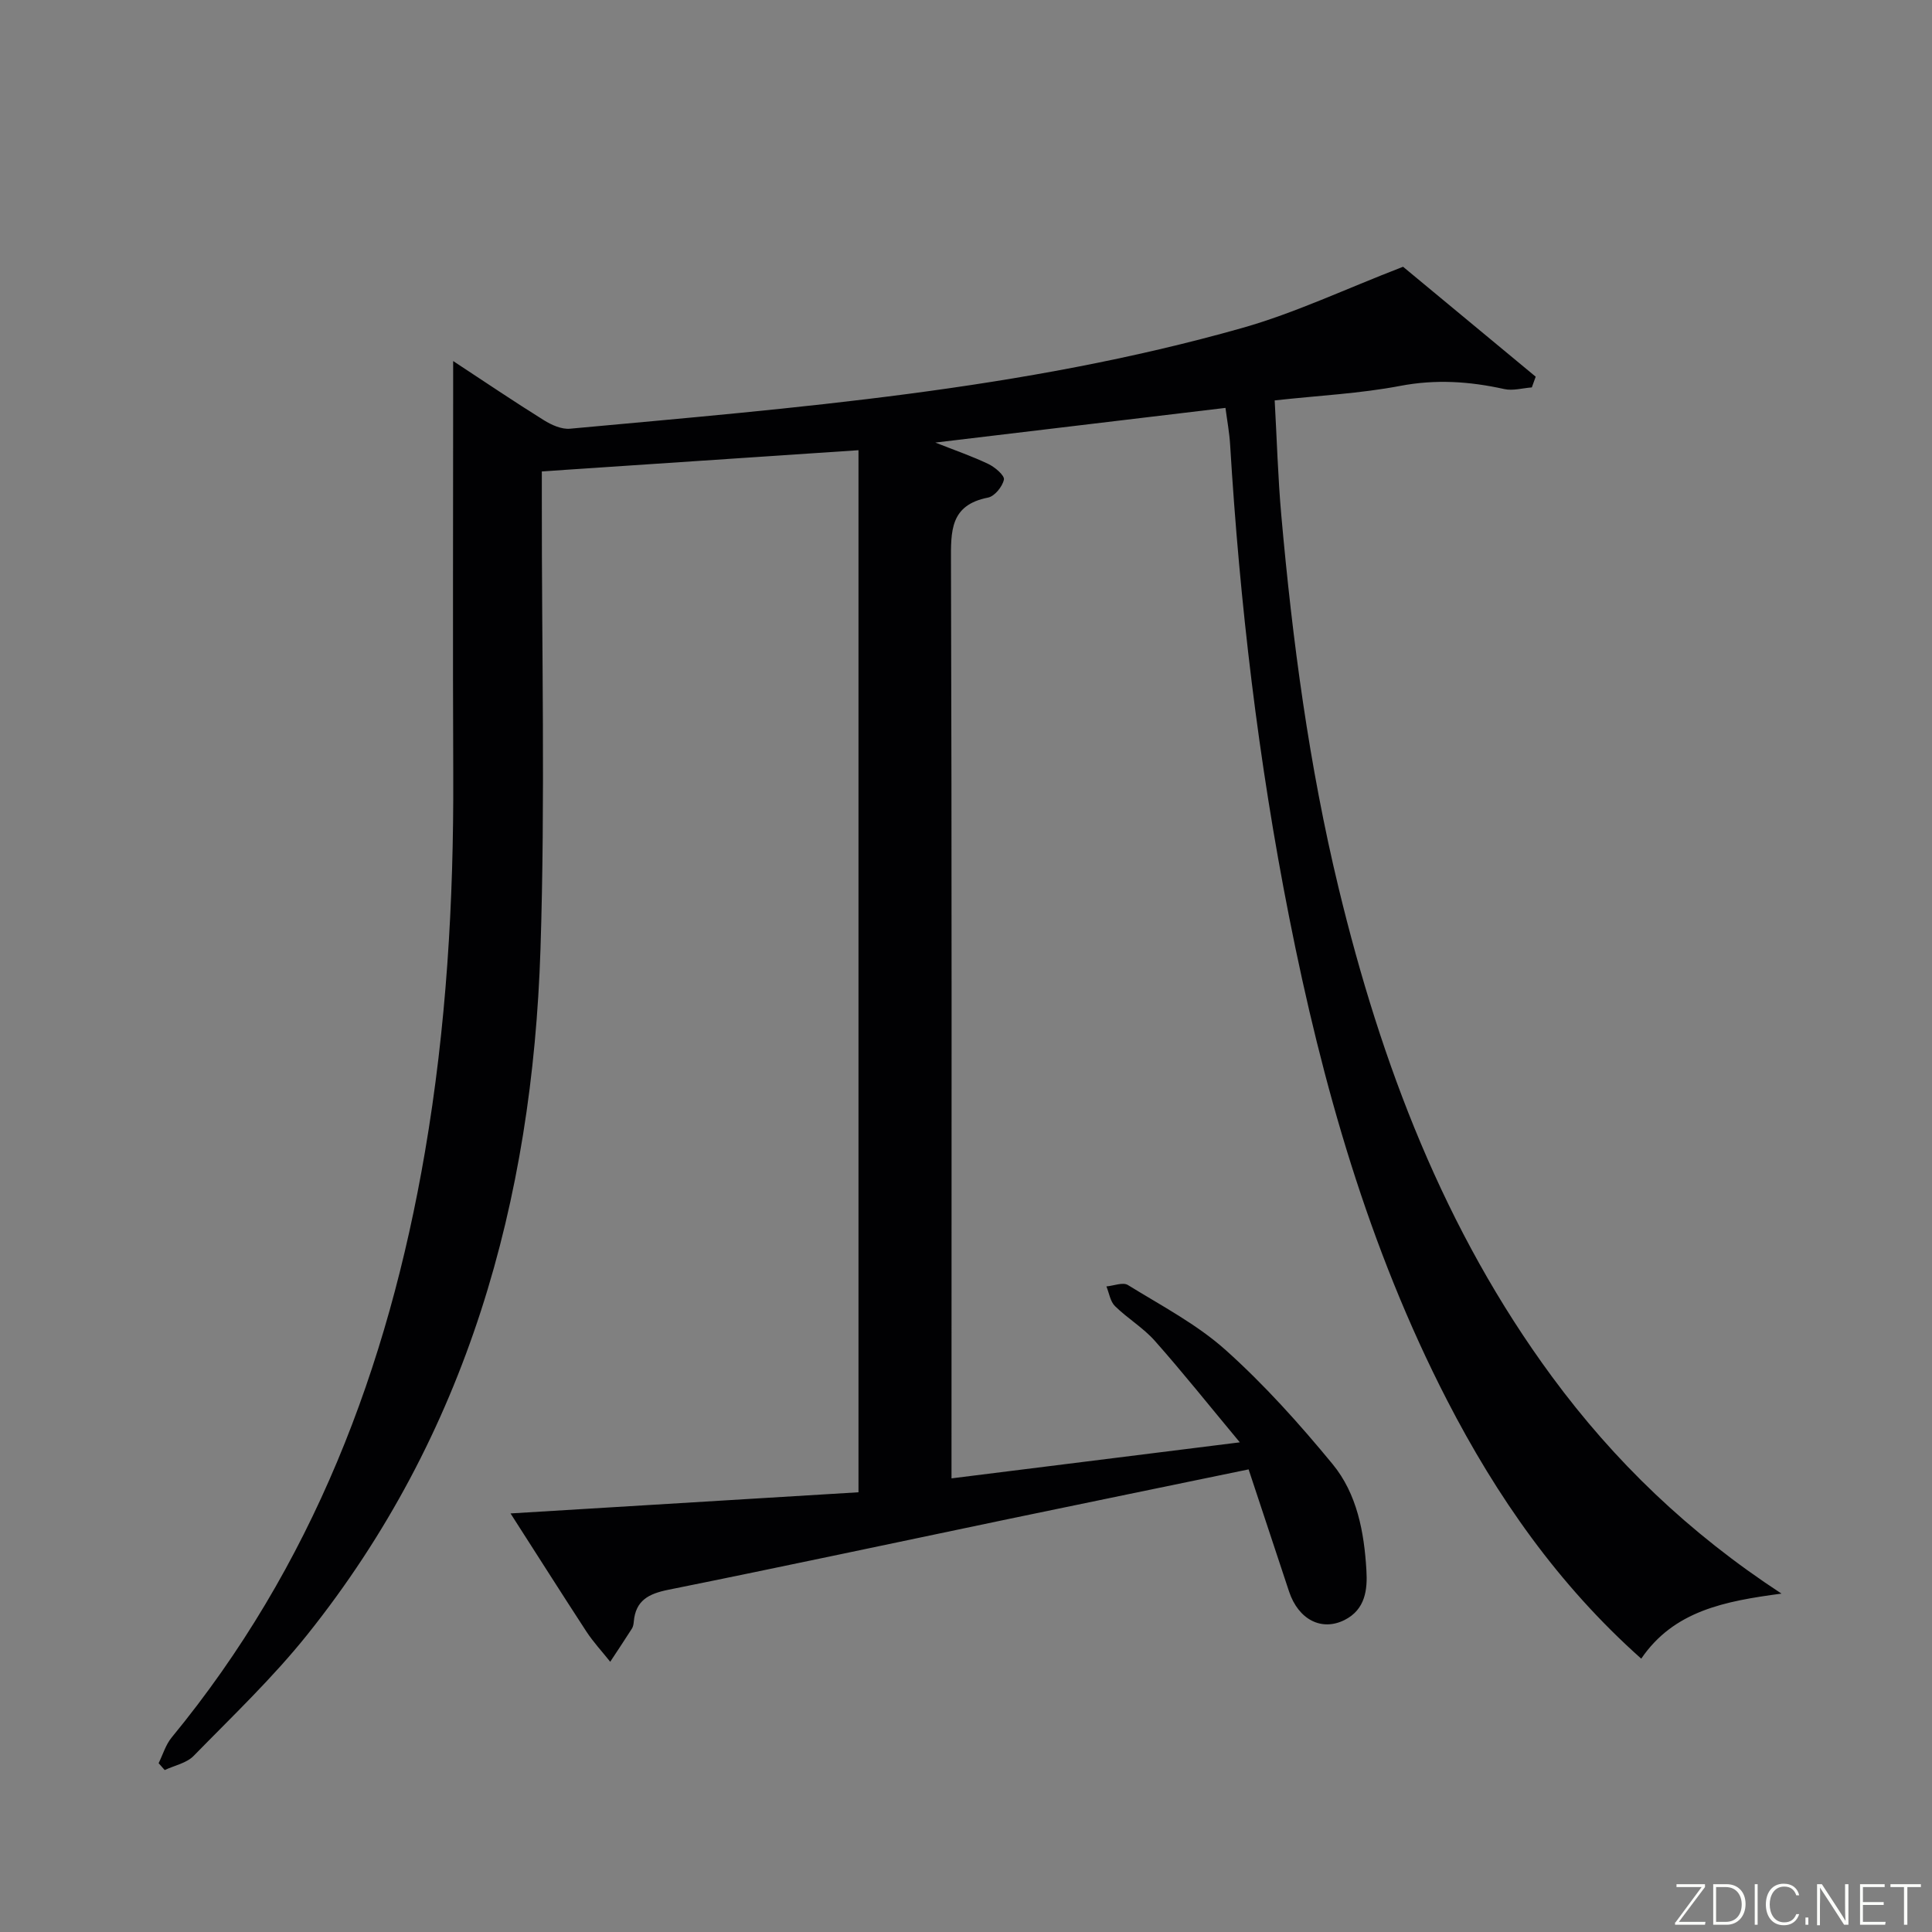 <svg enable-background="new 0 0 400 400" viewBox="0 0 400 400" xmlns="http://www.w3.org/2000/svg"><rect x="0" y="0" width="400" height="400" fill="#808080" stroke="none"/><path d="m105.7 313.34c24.47-1.49 48.14-2.93 72.04-4.38 0-72.05 0-143.64 0-215.75-21.74 1.45-43.34 2.9-65.56 4.39v5.96c-.04 31 .72 62.02-.28 92.99-1.69 52.03-15.15 100.45-48.27 141.88-7.15 8.94-15.53 16.91-23.55 25.12-1.46 1.49-3.96 1.97-5.98 2.92-.42-.47-.84-.95-1.26-1.42.88-1.78 1.46-3.81 2.69-5.31 29.12-35.39 44.81-76.55 52.45-121.23 4.42-25.82 5.97-51.83 5.86-77.98-.11-26.5-.02-53-.02-79.5 0-1.8 0-3.61 0-6.28 6.65 4.37 12.64 8.42 18.77 12.24 1.58.99 3.67 1.93 5.42 1.77 46.79-4.31 93.71-7.98 139.18-20.86 10.91-3.09 21.3-8.04 33.3-12.67 8.22 6.81 17.84 14.78 27.46 22.76-.27.74-.53 1.48-.8 2.22-1.91.14-3.92.74-5.71.34-7.17-1.59-14.19-2.06-21.57-.65-8.29 1.58-16.8 1.99-25.96 3 .45 8.01.67 15.92 1.37 23.79 2.31 25.99 5.74 51.82 11.88 77.22 8.78 36.3 21.82 70.78 44.19 101.15 12.85 17.44 28.22 32.27 47.49 44.88-11.72 1.56-22.28 3.54-29.04 13.47-17.25-15.37-29.91-33.54-40.2-53.51-16.27-31.59-25.85-65.38-32.7-100.05-6.39-32.32-10.23-64.96-12.22-97.84-.15-2.46-.61-4.9-.96-7.56-19.89 2.38-39.56 4.73-60.07 7.18 4.15 1.64 7.67 2.85 11.01 4.45 1.35.65 3.37 2.38 3.19 3.22-.31 1.45-1.92 3.45-3.29 3.72-7.9 1.55-7.69 6.97-7.67 13.31.19 61 .11 121.99.11 182.99v6.76c19.53-2.44 38.65-4.83 59.69-7.46-6.41-7.7-11.83-14.51-17.59-21.01-2.4-2.71-5.66-4.64-8.26-7.2-.98-.96-1.2-2.69-1.77-4.07 1.51-.13 3.42-.93 4.45-.29 6.91 4.27 14.28 8.12 20.26 13.48 8 7.17 15.27 15.28 22.11 23.59 5.08 6.16 6.55 14.12 7.01 21.99.24 3.97-.2 8.11-4.52 10.29-4.75 2.39-9.55-.07-11.49-5.88-2.77-8.33-5.52-16.66-8.38-25.3-16.79 3.47-33.15 6.83-49.5 10.23-23.55 4.91-47.08 9.95-70.67 14.7-4.05.82-6.74 2.21-7.12 6.58-.04.49-.13 1.04-.38 1.44-1.47 2.31-2.99 4.59-4.5 6.88-1.65-2.08-3.48-4.04-4.93-6.25-5.17-7.93-10.23-15.92-15.71-24.46z" fill="#010103"/><g fill="#fbfcfa"><path d="m346.9 398 5.4-7.3h-5.2v-.6h5.9v.6l-5.4 7.2h5.5l-.1.6h-6.2v-.5z"/><path d="m354.7 390.1h2.8c2.3 0 3.9 1.6 3.9 4.1s-1.6 4.3-3.9 4.3h-2.8zm.6 7.8h2c2.2 0 3.3-1.6 3.3-3.6 0-1.8-1-3.6-3.3-3.6h-2z"/><path d="m363.9 390.1v8.4h-.6v-8.4h1.6z"/><path d="m372.5 396.3c-.4 1.3-1.4 2.3-3.2 2.3-2.4 0-3.7-1.9-3.7-4.3 0-2.3 1.2-4.3 3.7-4.3 1.8 0 2.9 1 3.2 2.4h-.6c-.4-1.1-1.1-1.8-2.5-1.8-2.1 0-3 1.9-3 3.7s.9 3.7 3 3.7c1.4 0 2.1-.7 2.5-1.7z"/><path d="m373.8 398.5v-1.5h.6v1.5z"/><path d="m376.2 398.5v-8.4h1c1.3 2 4.4 6.7 4.9 7.6-.1-1.2-.1-2.4-.1-3.8v-3.8h.7v8.4h-.9c-1.2-1.9-4.4-6.8-5-7.7.1 1.1 0 2.3 0 3.9v3.9h-.6z"/><path d="m390 394.4h-4.3v3.5h4.7l-.1.6h-5.2v-8.4h5.1v.6h-4.5v3.1h4.3z"/><path d="m394.2 390.7h-2.8v-.6h6.3v.6h-2.8v7.8h-.7z"/></g></svg>